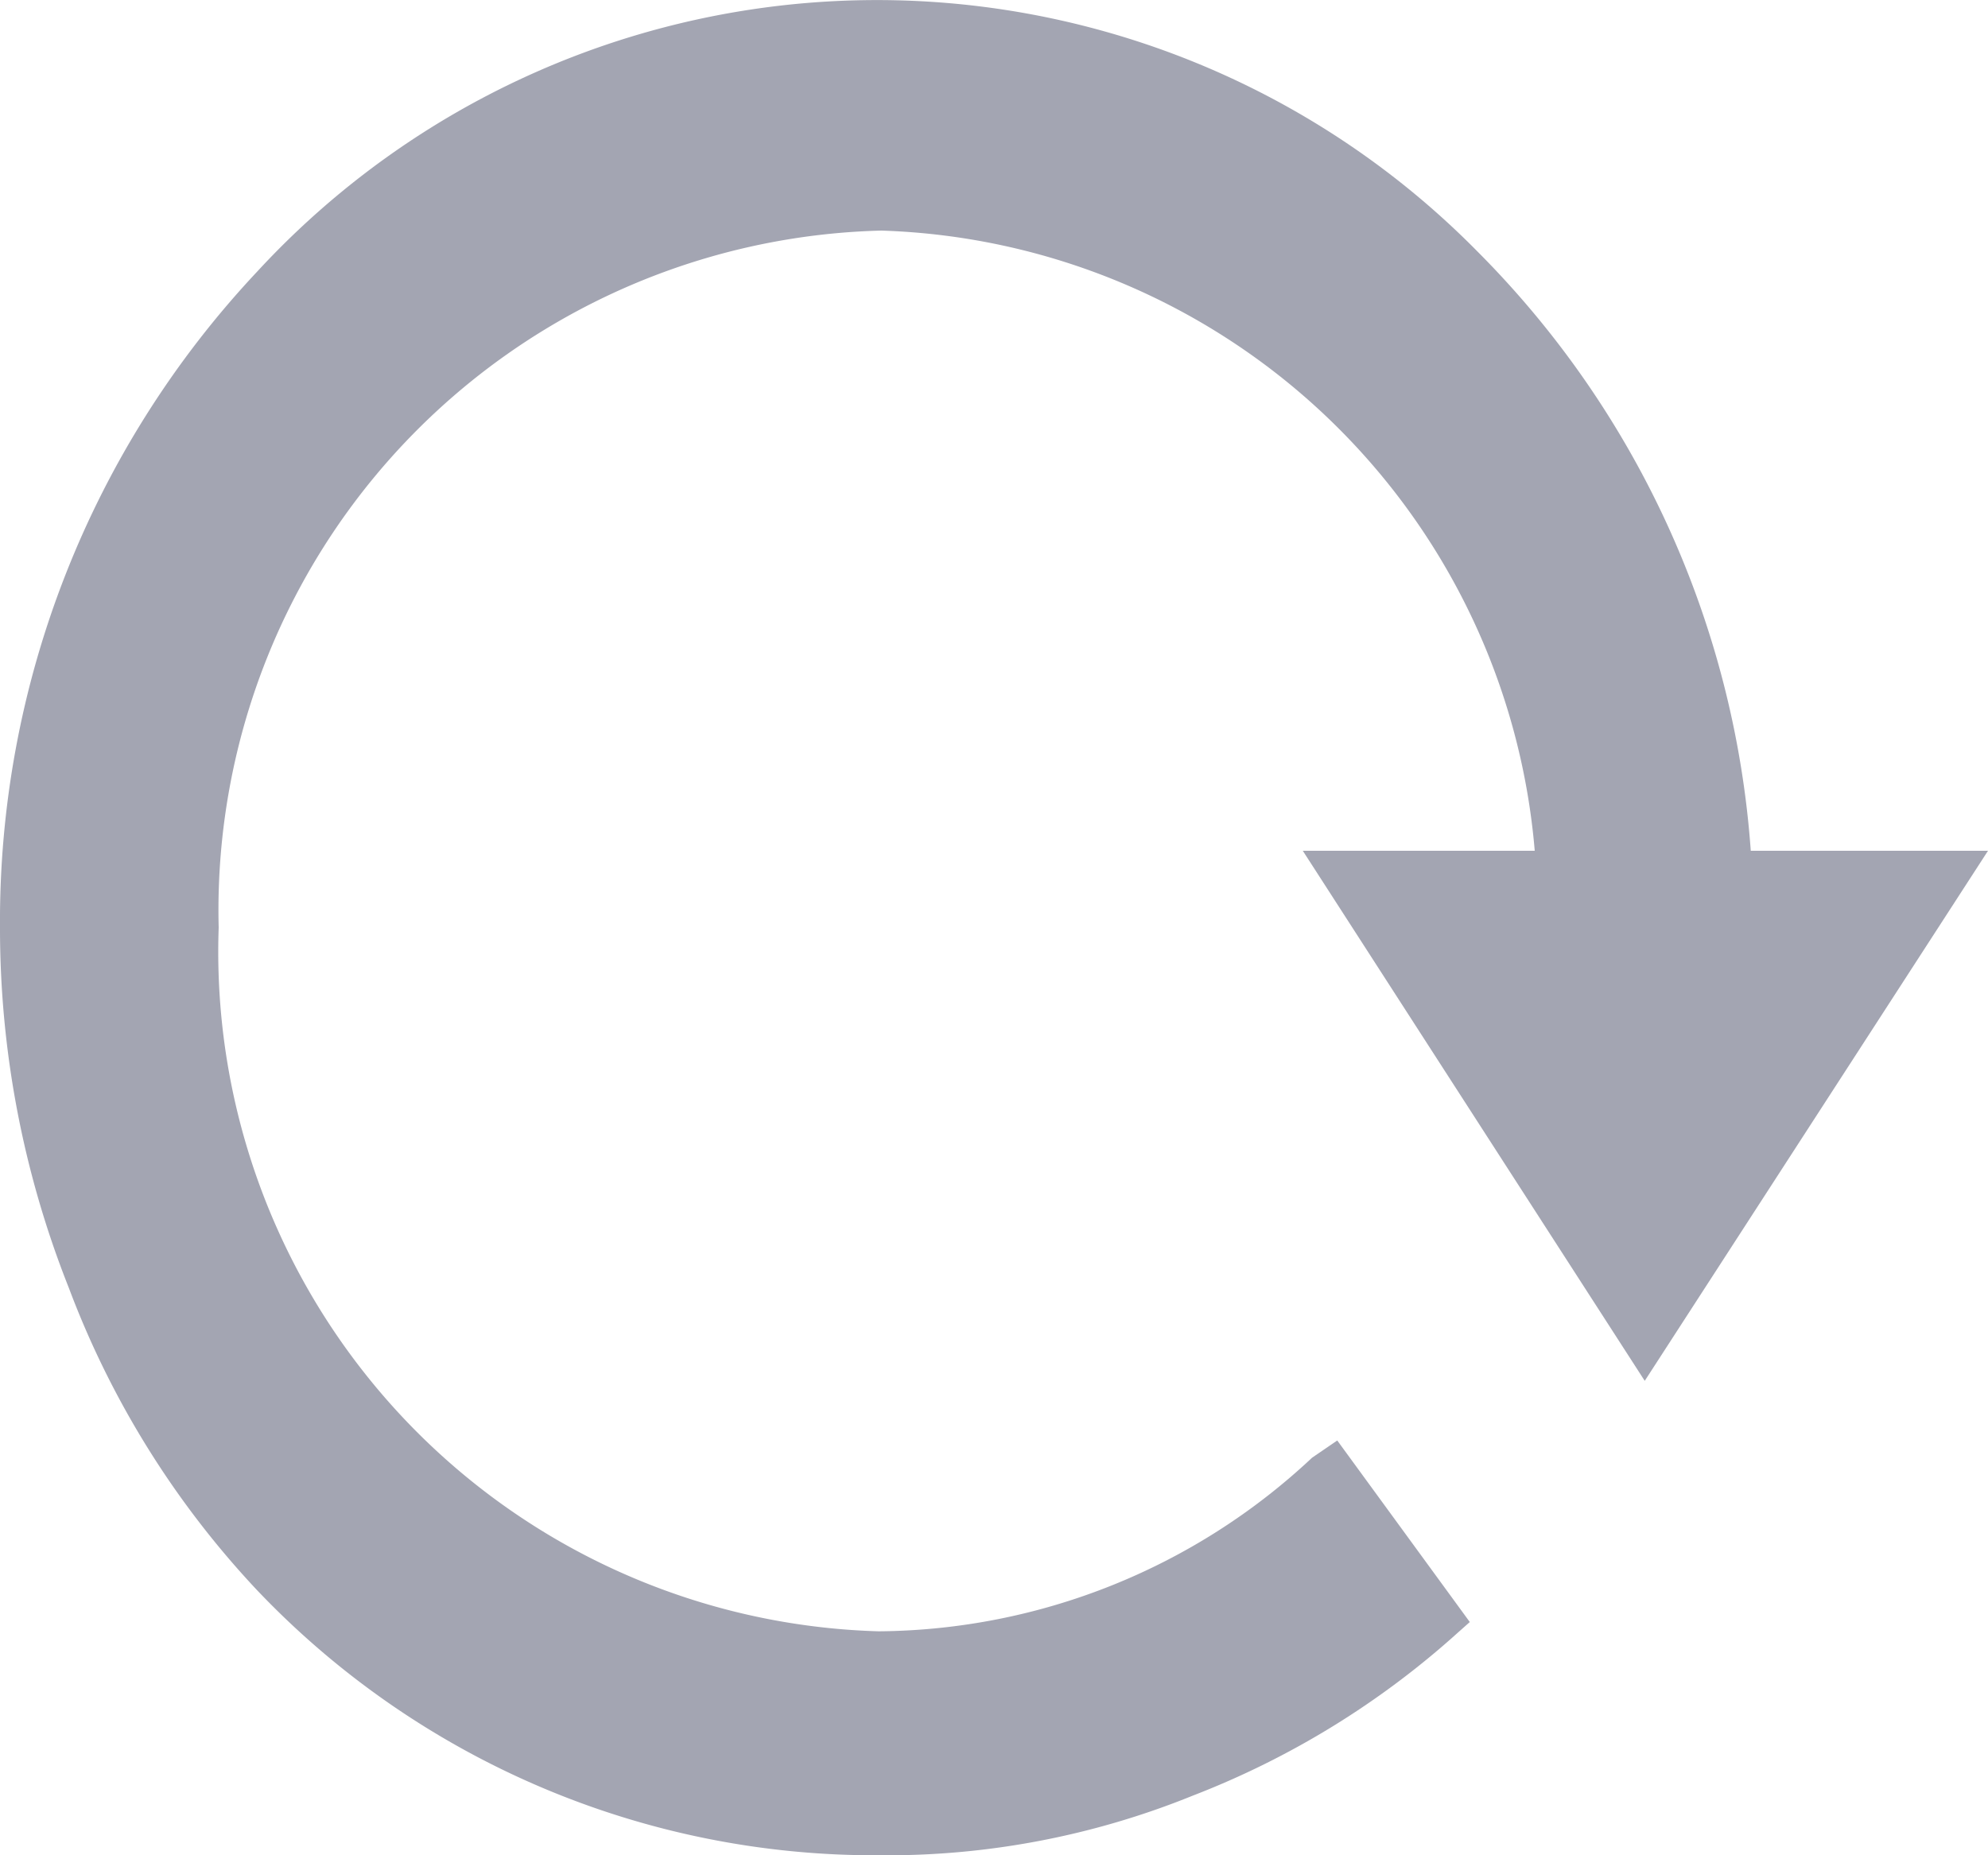 <svg xmlns="http://www.w3.org/2000/svg" viewBox="0 0 15 14"><defs><style>.cls-1{fill:#a3a5b2;}</style></defs><title>资源 21920</title><g id="图层_2" data-name="图层 2"><g id="图层_1-2" data-name="图层 1"><path class="cls-1" d="M12.41,10.42l2.59-4H13.21A7.12,7.12,0,0,0,11.15,1.9a6.36,6.36,0,0,0-9.21.15A7.16,7.16,0,0,0,0,7,7.35,7.35,0,0,0,.52,9.72,6.84,6.84,0,0,0,1.94,12,6.43,6.43,0,0,0,6.63,14,6.14,6.14,0,0,0,9,13.55a6.45,6.45,0,0,0,2-1.23l.09-.08-1-1.37L9.9,11a4.83,4.83,0,0,1-3.27,1.31A5.13,5.13,0,0,1,1.65,7a5.13,5.13,0,0,1,5-5.26,5.11,5.11,0,0,1,4.93,4.68H9.83Z"/></g></g></svg>